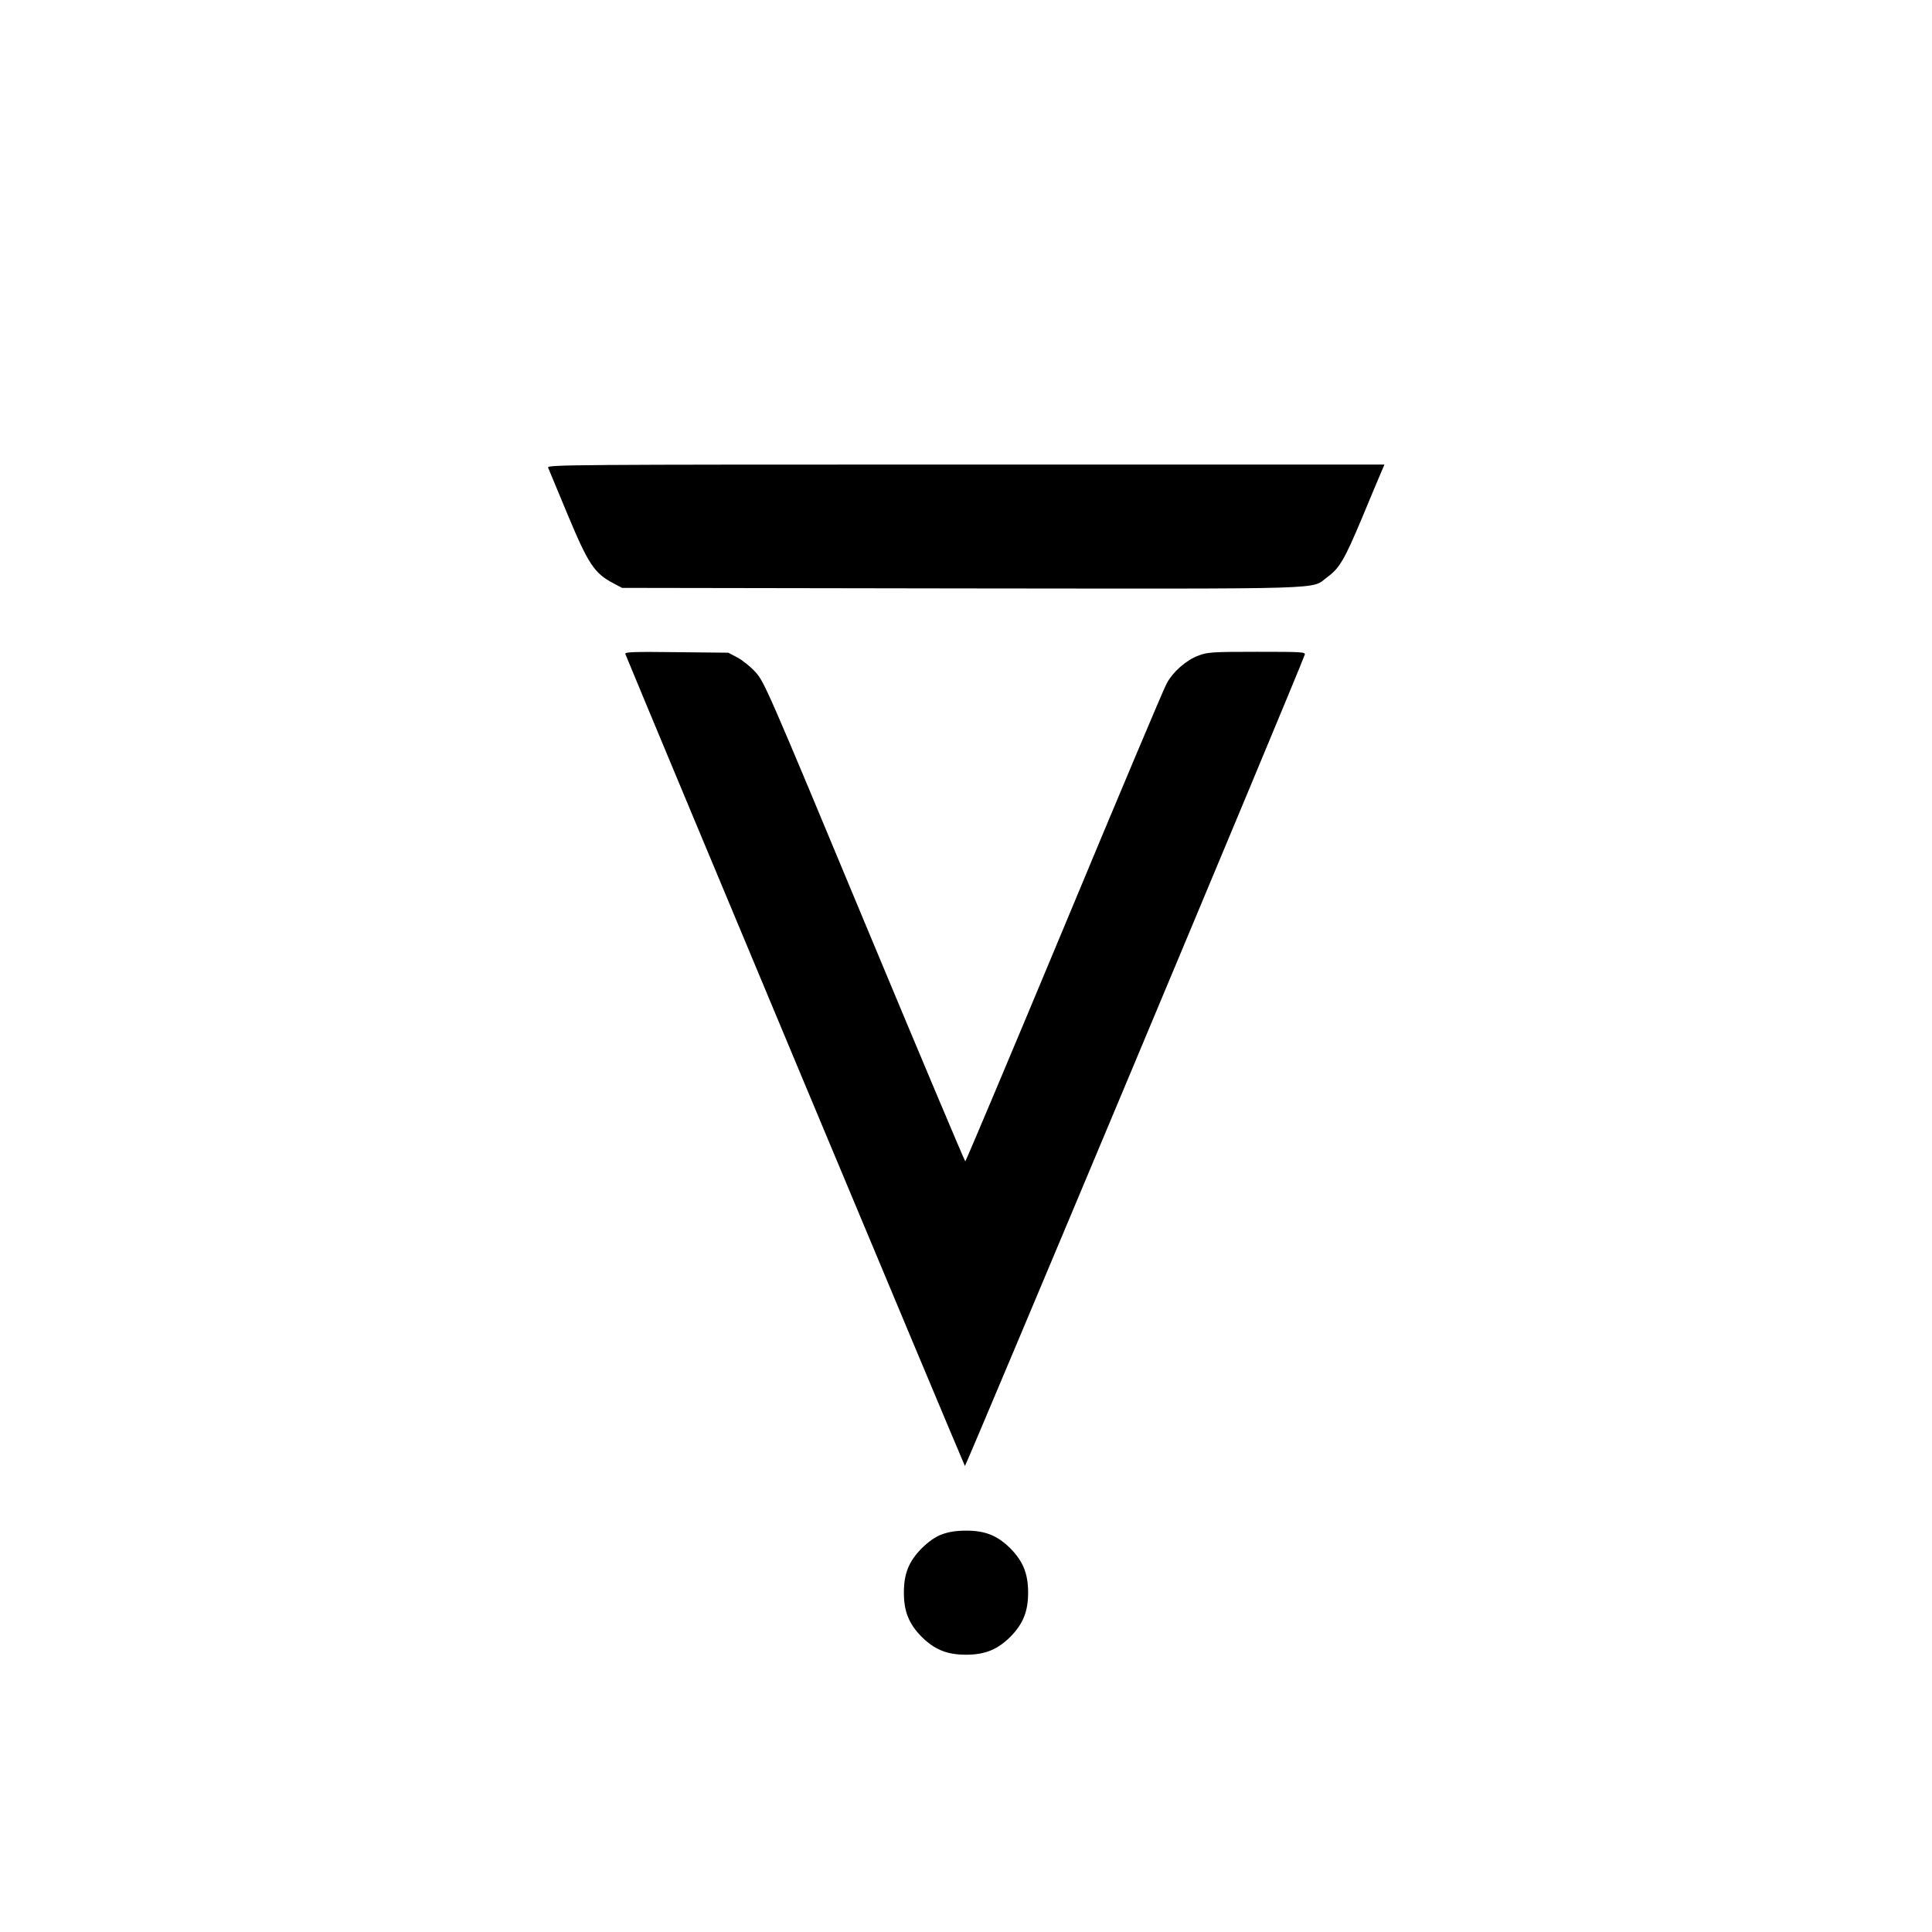 <?xml version="1.0" standalone="no"?>
<!DOCTYPE svg PUBLIC "-//W3C//DTD SVG 20010904//EN"
 "http://www.w3.org/TR/2001/REC-SVG-20010904/DTD/svg10.dtd">
<svg version="1.0" xmlns="http://www.w3.org/2000/svg"
 width="1073pt" height="1073pt" viewBox="0 0 1073 1073"
 preserveAspectRatio="xMidYMid meet">
<g transform="translate(0,1073) scale(0.1,-0.1)"
fill="#000000" stroke="none">
<path d="M3044 8133 c4 -10 53 -128 109 -262 113 -271 148 -325 251 -379 l51
-27 1890 -3 c2092 -2 1931 -7 2027 63 67 49 95 96 193 330 48 116 96 229 106
253 l18 42 -2325 0 c-2211 0 -2326 -1 -2320 -17z"/>
<path d="M3473 7098 c114 -280 1881 -4505 1886 -4510 4 -5 1848 4394 1887
4505 6 16 -11 17 -265 17 -248 0 -275 -2 -325 -21 -68 -25 -143 -91 -177 -156
-15 -26 -271 -634 -569 -1350 -299 -717 -546 -1303 -549 -1303 -3 0 -256 600
-561 1332 -533 1281 -556 1333 -604 1385 -27 30 -72 66 -100 81 l-51 27 -289
3 c-235 3 -288 1 -283 -10z"/>
<path d="M5230 2208 c-37 -14 -73 -40 -111 -77 -71 -72 -99 -140 -99 -246 0
-105 28 -174 99 -246 72 -71 141 -99 246 -99 105 0 174 28 246 99 71 72 99
141 99 246 0 105 -28 174 -99 246 -73 72 -141 99 -249 98 -53 0 -94 -7 -132
-21z"/>
</g>
</svg>
